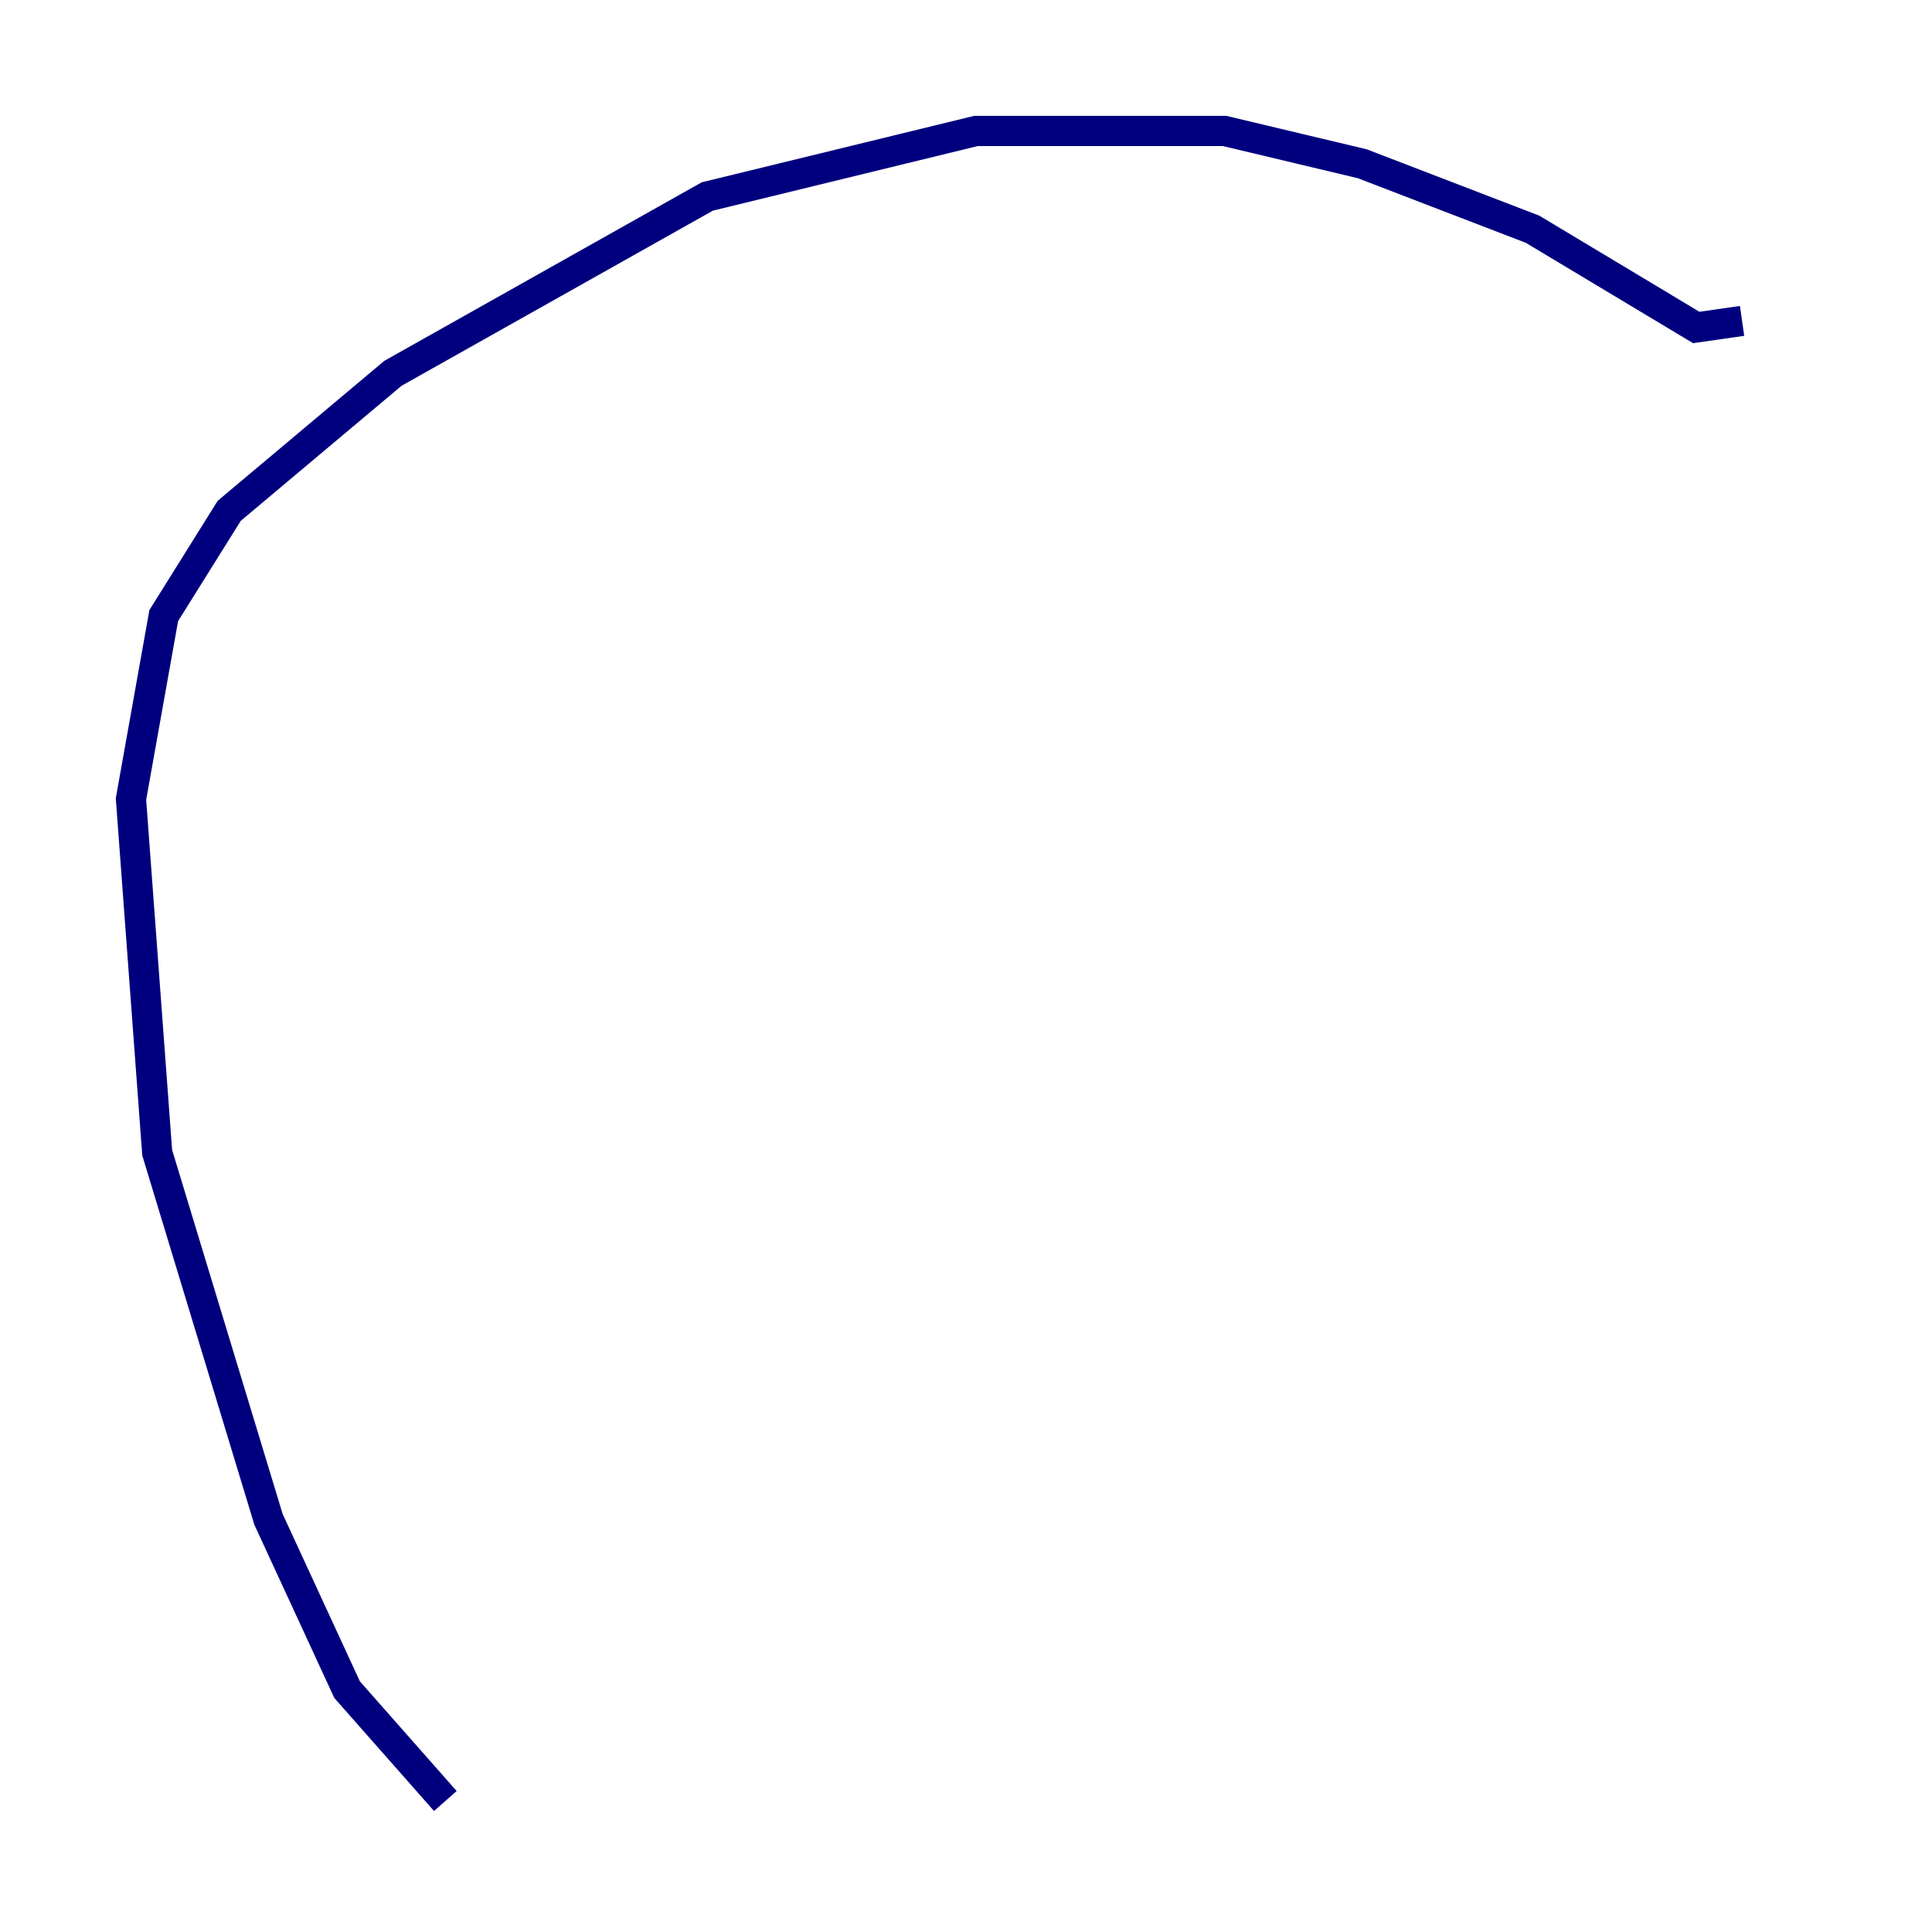 <?xml version="1.0" encoding="utf-8" ?>
<svg baseProfile="tiny" height="128" version="1.2" viewBox="0,0,128,128" width="128" xmlns="http://www.w3.org/2000/svg" xmlns:ev="http://www.w3.org/2001/xml-events" xmlns:xlink="http://www.w3.org/1999/xlink"><defs /><polyline fill="none" points="115.417,21.261 112.38,21.695 101.532,15.186 90.251,10.848 81.139,8.678 64.651,8.678 46.861,13.017 26.034,24.732 15.186,33.844 10.848,40.786 8.678,52.936 10.414,76.366 17.79,100.664 22.997,111.946 29.505,119.322" stroke="#00007f" stroke-width="2" /></svg>